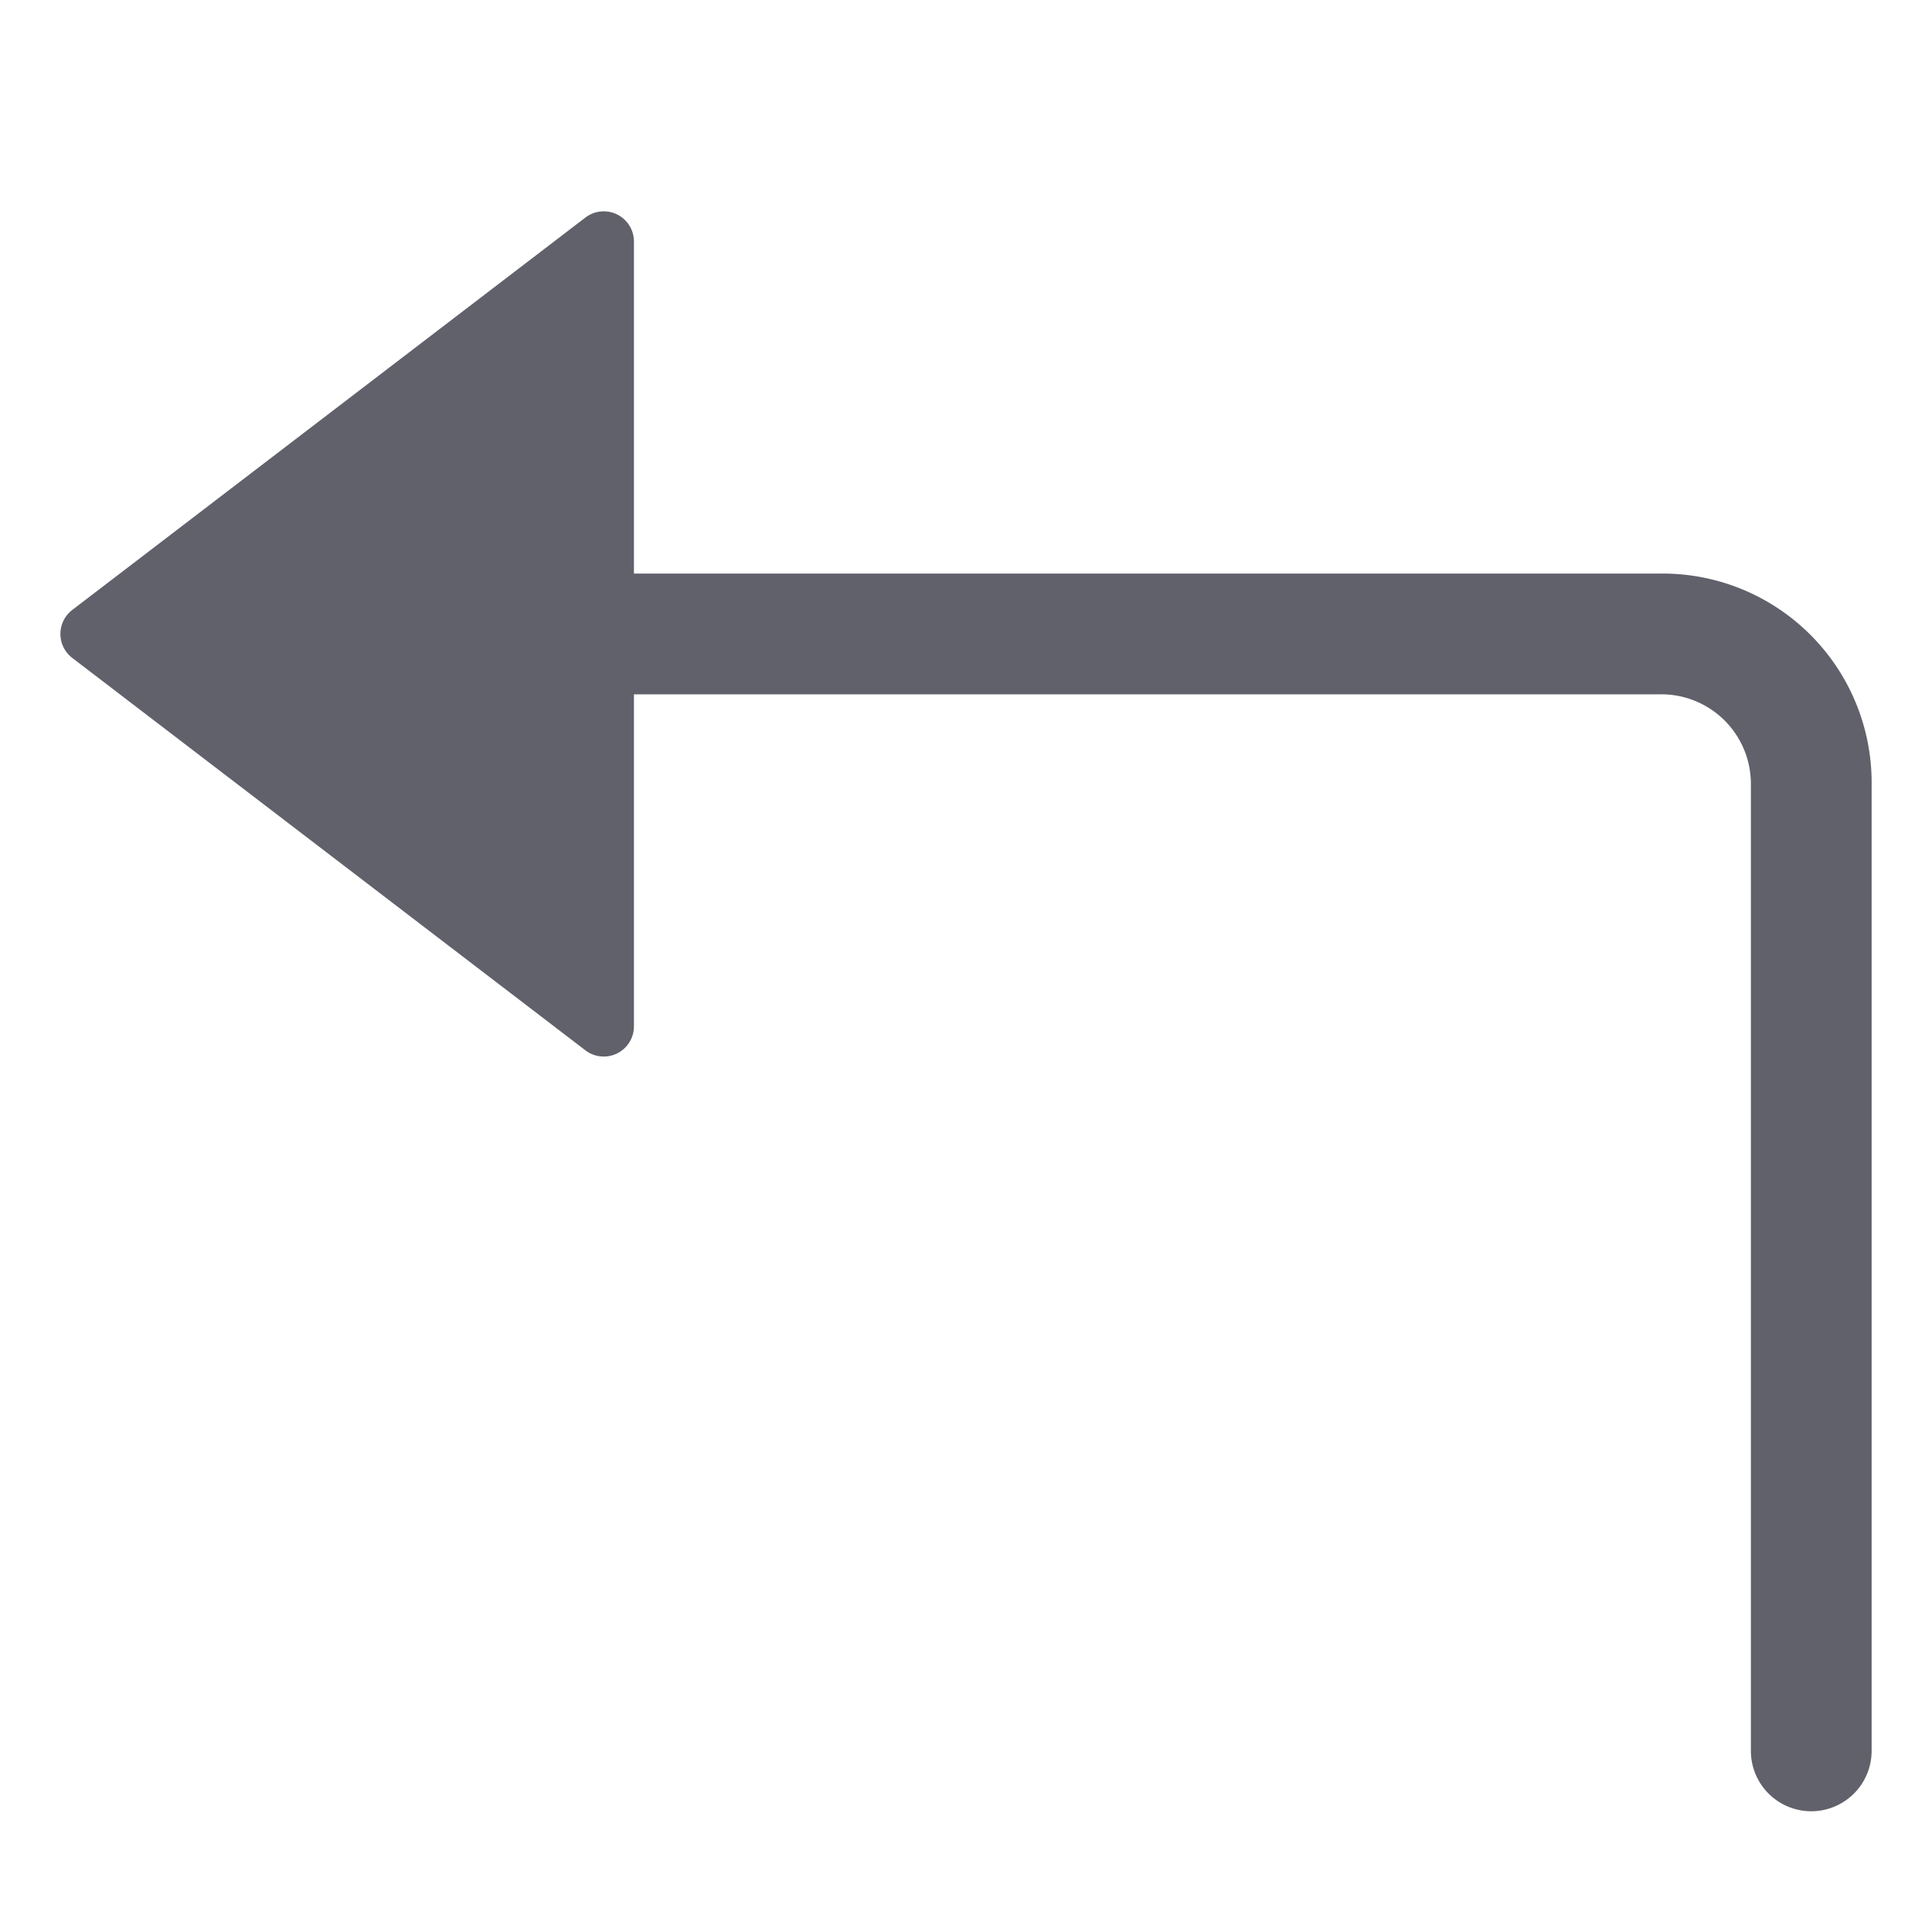 <svg xmlns="http://www.w3.org/2000/svg" height="24" width="24" viewBox="0 0 64 64"><g fill="#61616b" class="nc-icon-wrapper"><path d="M55,19H21V8a1,1,0,0,0-1.607-.794l-17,13a1,1,0,0,0,0,1.588l17,13A1,1,0,0,0,21,34V23H55a2.967,2.967,0,0,1,3,3V58a2,2,0,0,0,4,0V26A6.926,6.926,0,0,0,55,19Z" fill="#61616b"></path></g></svg>